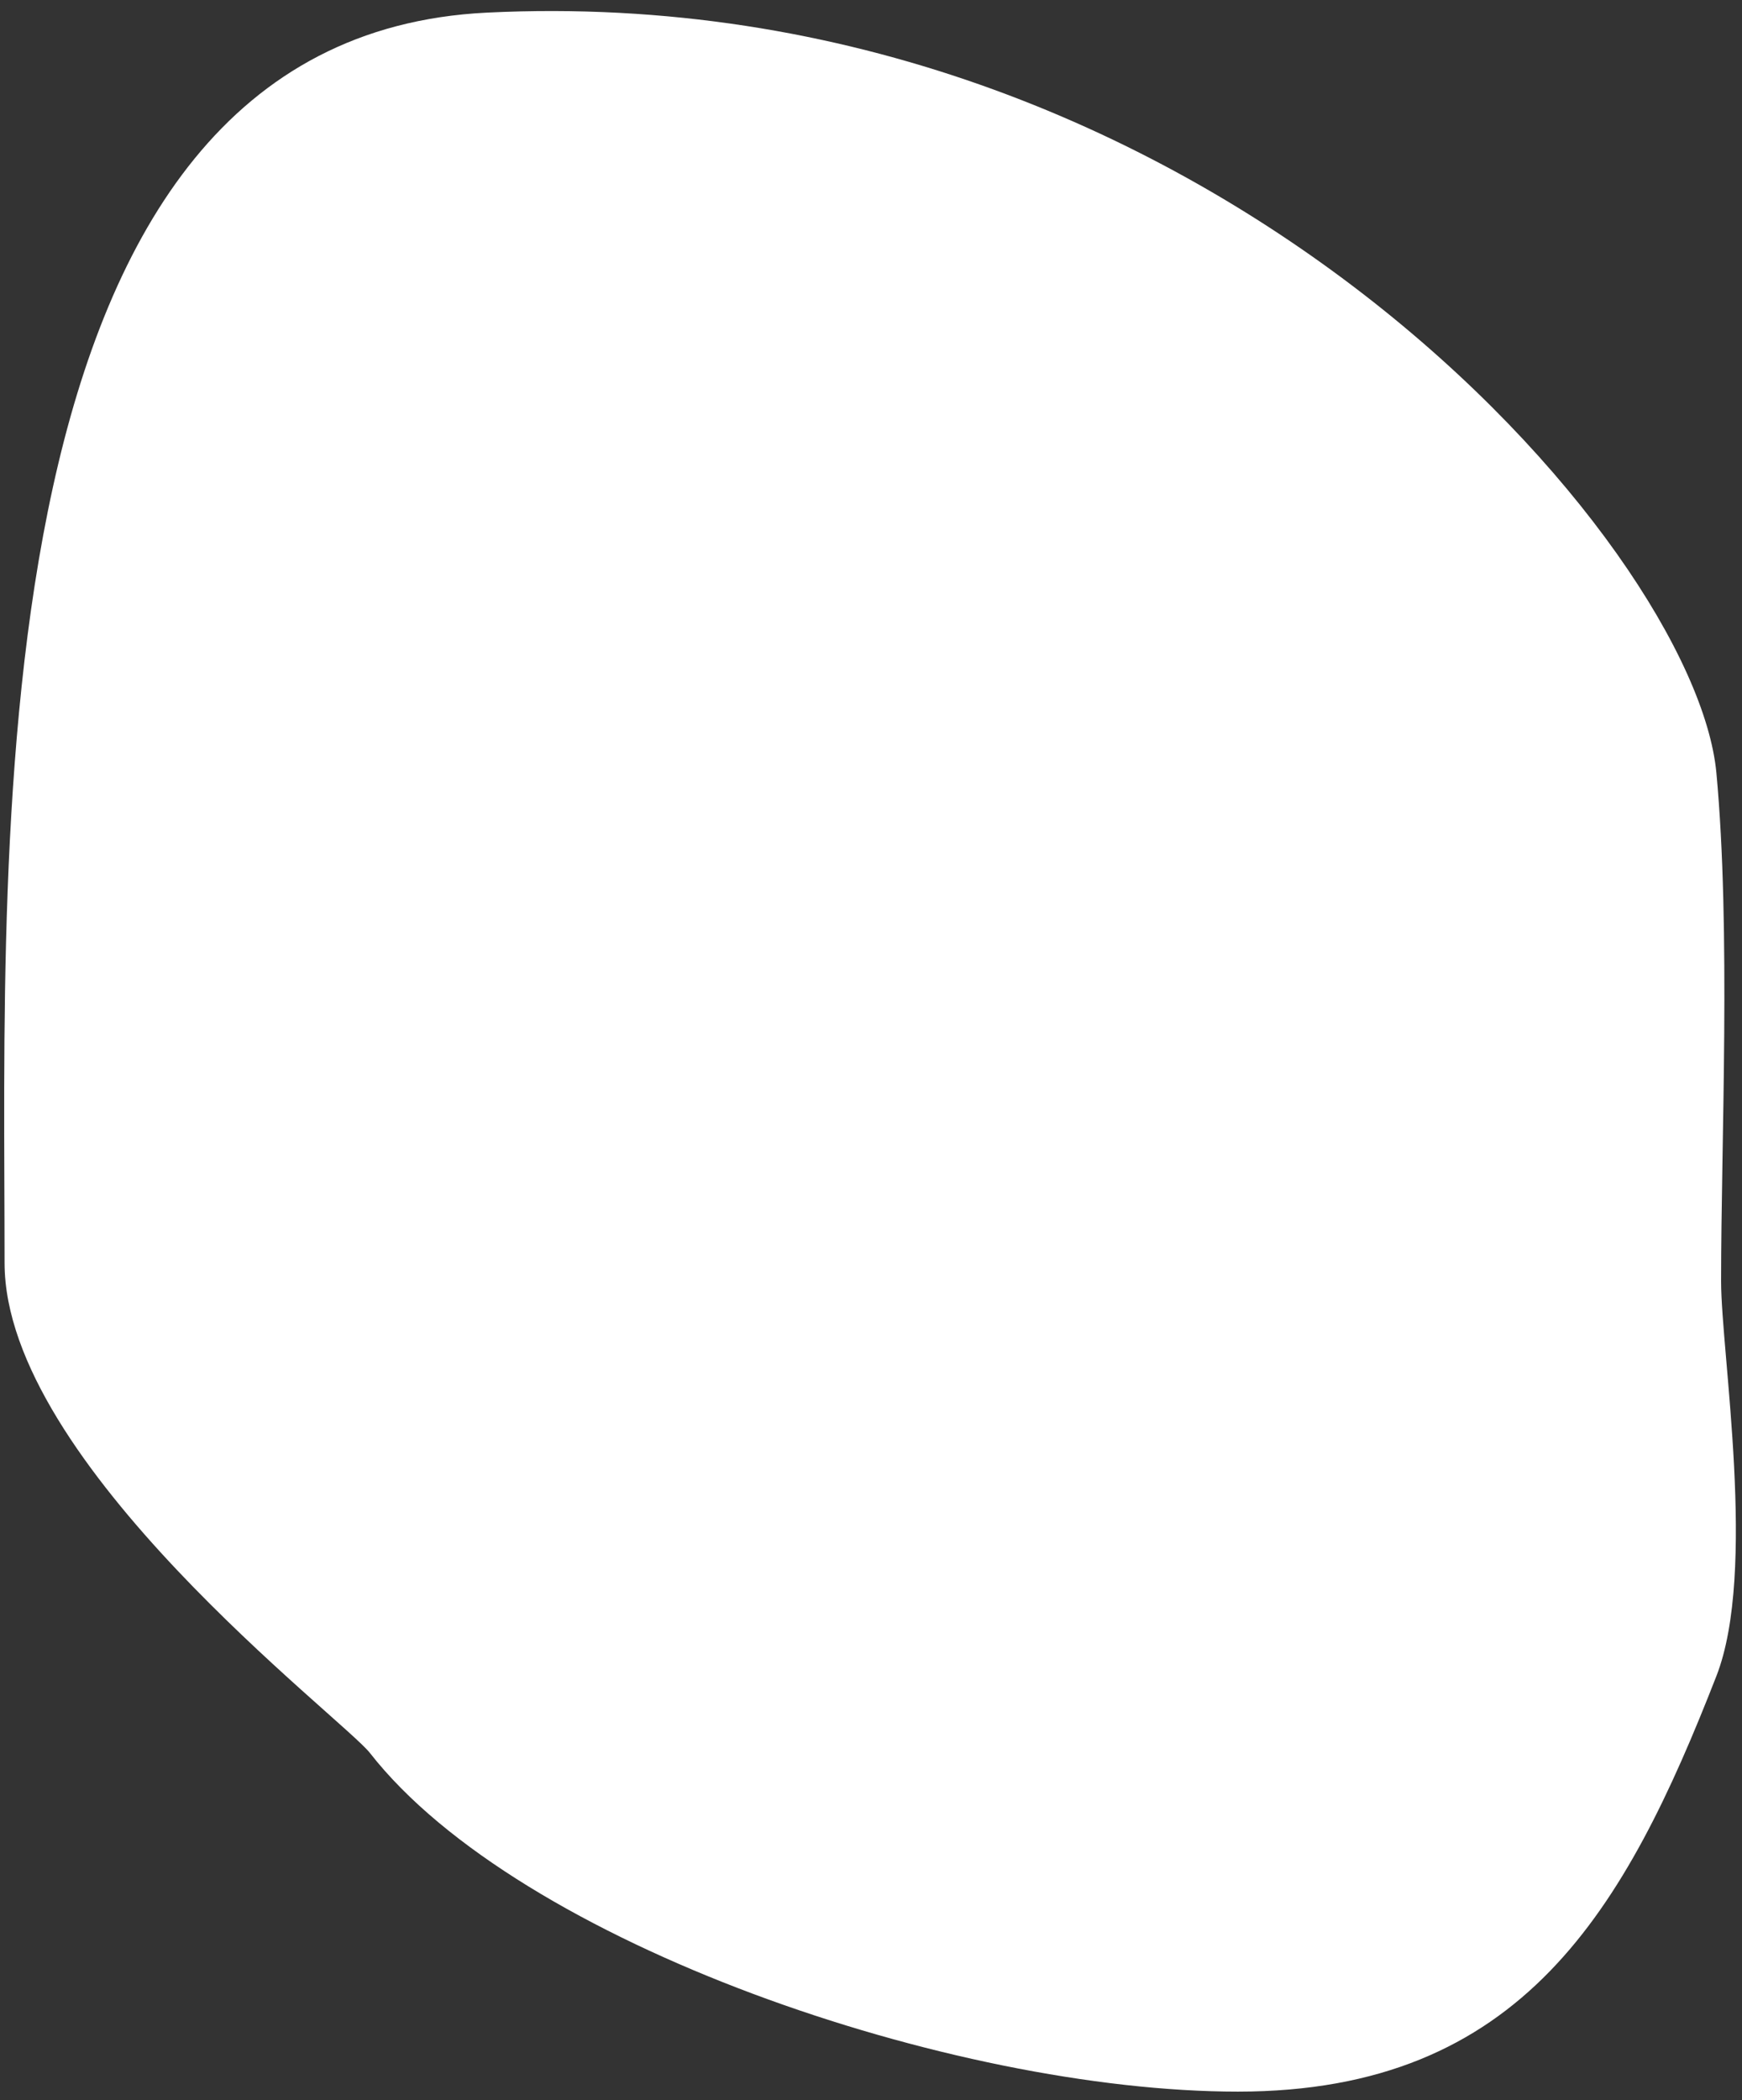 <svg width="112" height="135" viewBox="0 0 112 135" fill="none" xmlns="http://www.w3.org/2000/svg">
<rect x="0" y="0" width="112" height="135" fill="#333333" stroke="none"/>
<path fill-rule="evenodd" clip-rule="evenodd" d="M31.291 0.812C77.59 -1.468 109.003 35.101 110.354 49.684C111.293 59.807 110.656 73.307 110.656 82.352C110.656 86.969 112.982 101.004 110.354 107.733C104.506 122.712 97.898 134.444 79.59 134.444C61.282 134.444 33.372 124.94 23.788 112.682C22.038 110.444 0.294 94.061 0.294 81.183C0.294 53.709 -1.744 2.44 31.291 0.812Z" fill="white"/>
</svg>
